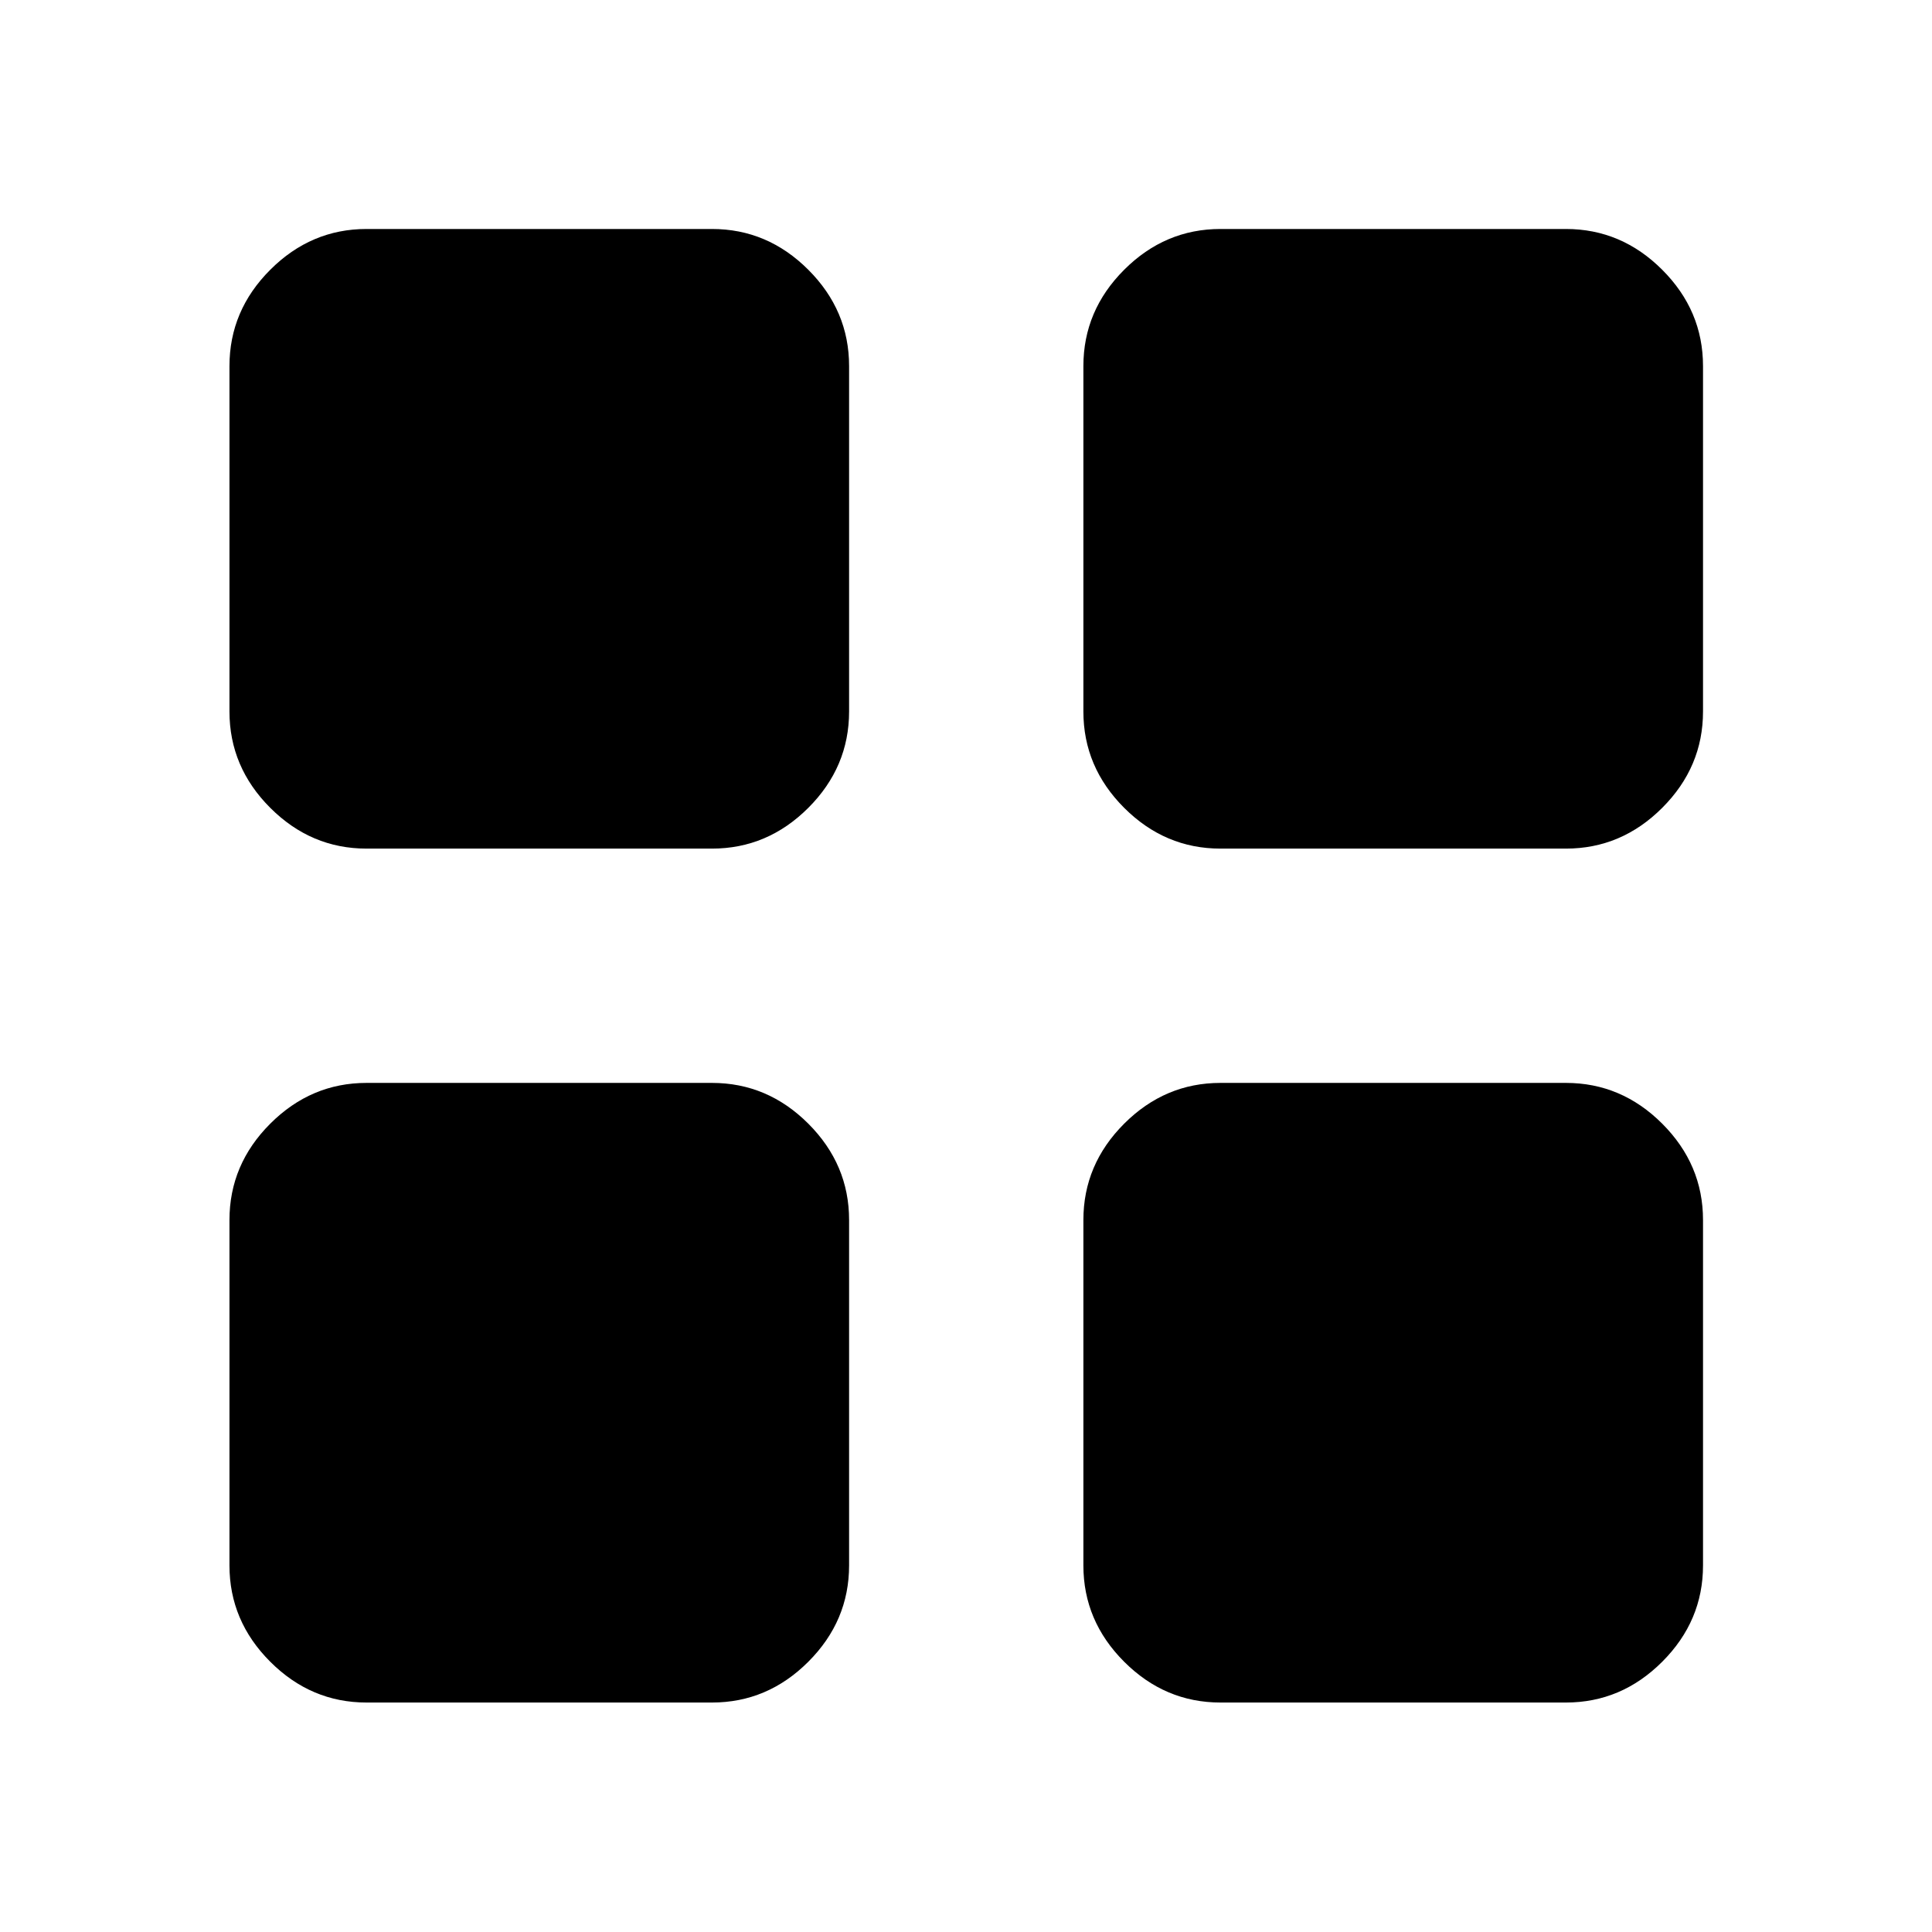 <svg xmlns="http://www.w3.org/2000/svg" width="48" height="48" viewBox="0 -960 960 960"><path d="M182.15-538.33q-27.6 0-47.86-20.26-20.27-20.27-20.27-47.87v-171.63q0-27.6 20.27-47.86 20.26-20.27 47.86-20.27h171.63q27.6 0 47.87 20.27 20.26 20.26 20.26 47.86v171.63q0 27.6-20.26 47.87-20.27 20.26-47.87 20.26H182.15Zm0 424.31q-27.6 0-47.86-20.27-20.27-20.26-20.27-47.86v-171.63q0-27.6 20.27-47.87 20.26-20.26 47.86-20.26h171.63q27.6 0 47.87 20.26 20.26 20.27 20.26 47.87v171.63q0 27.6-20.26 47.86-20.27 20.27-47.87 20.27H182.15Zm424.31-424.31q-27.6 0-47.87-20.26-20.26-20.27-20.26-47.87v-171.63q0-27.6 20.26-47.86 20.27-20.27 47.87-20.27h171.63q27.6 0 47.86 20.27 20.27 20.26 20.27 47.86v171.63q0 27.6-20.27 47.87-20.26 20.26-47.86 20.26H606.46Zm0 424.31q-27.6 0-47.87-20.27-20.26-20.26-20.26-47.86v-171.63q0-27.6 20.26-47.87 20.27-20.26 47.87-20.26h171.63q27.6 0 47.86 20.26 20.27 20.27 20.27 47.87v171.63q0 27.6-20.27 47.86-20.26 20.27-47.86 20.27H606.46Z"/></svg>